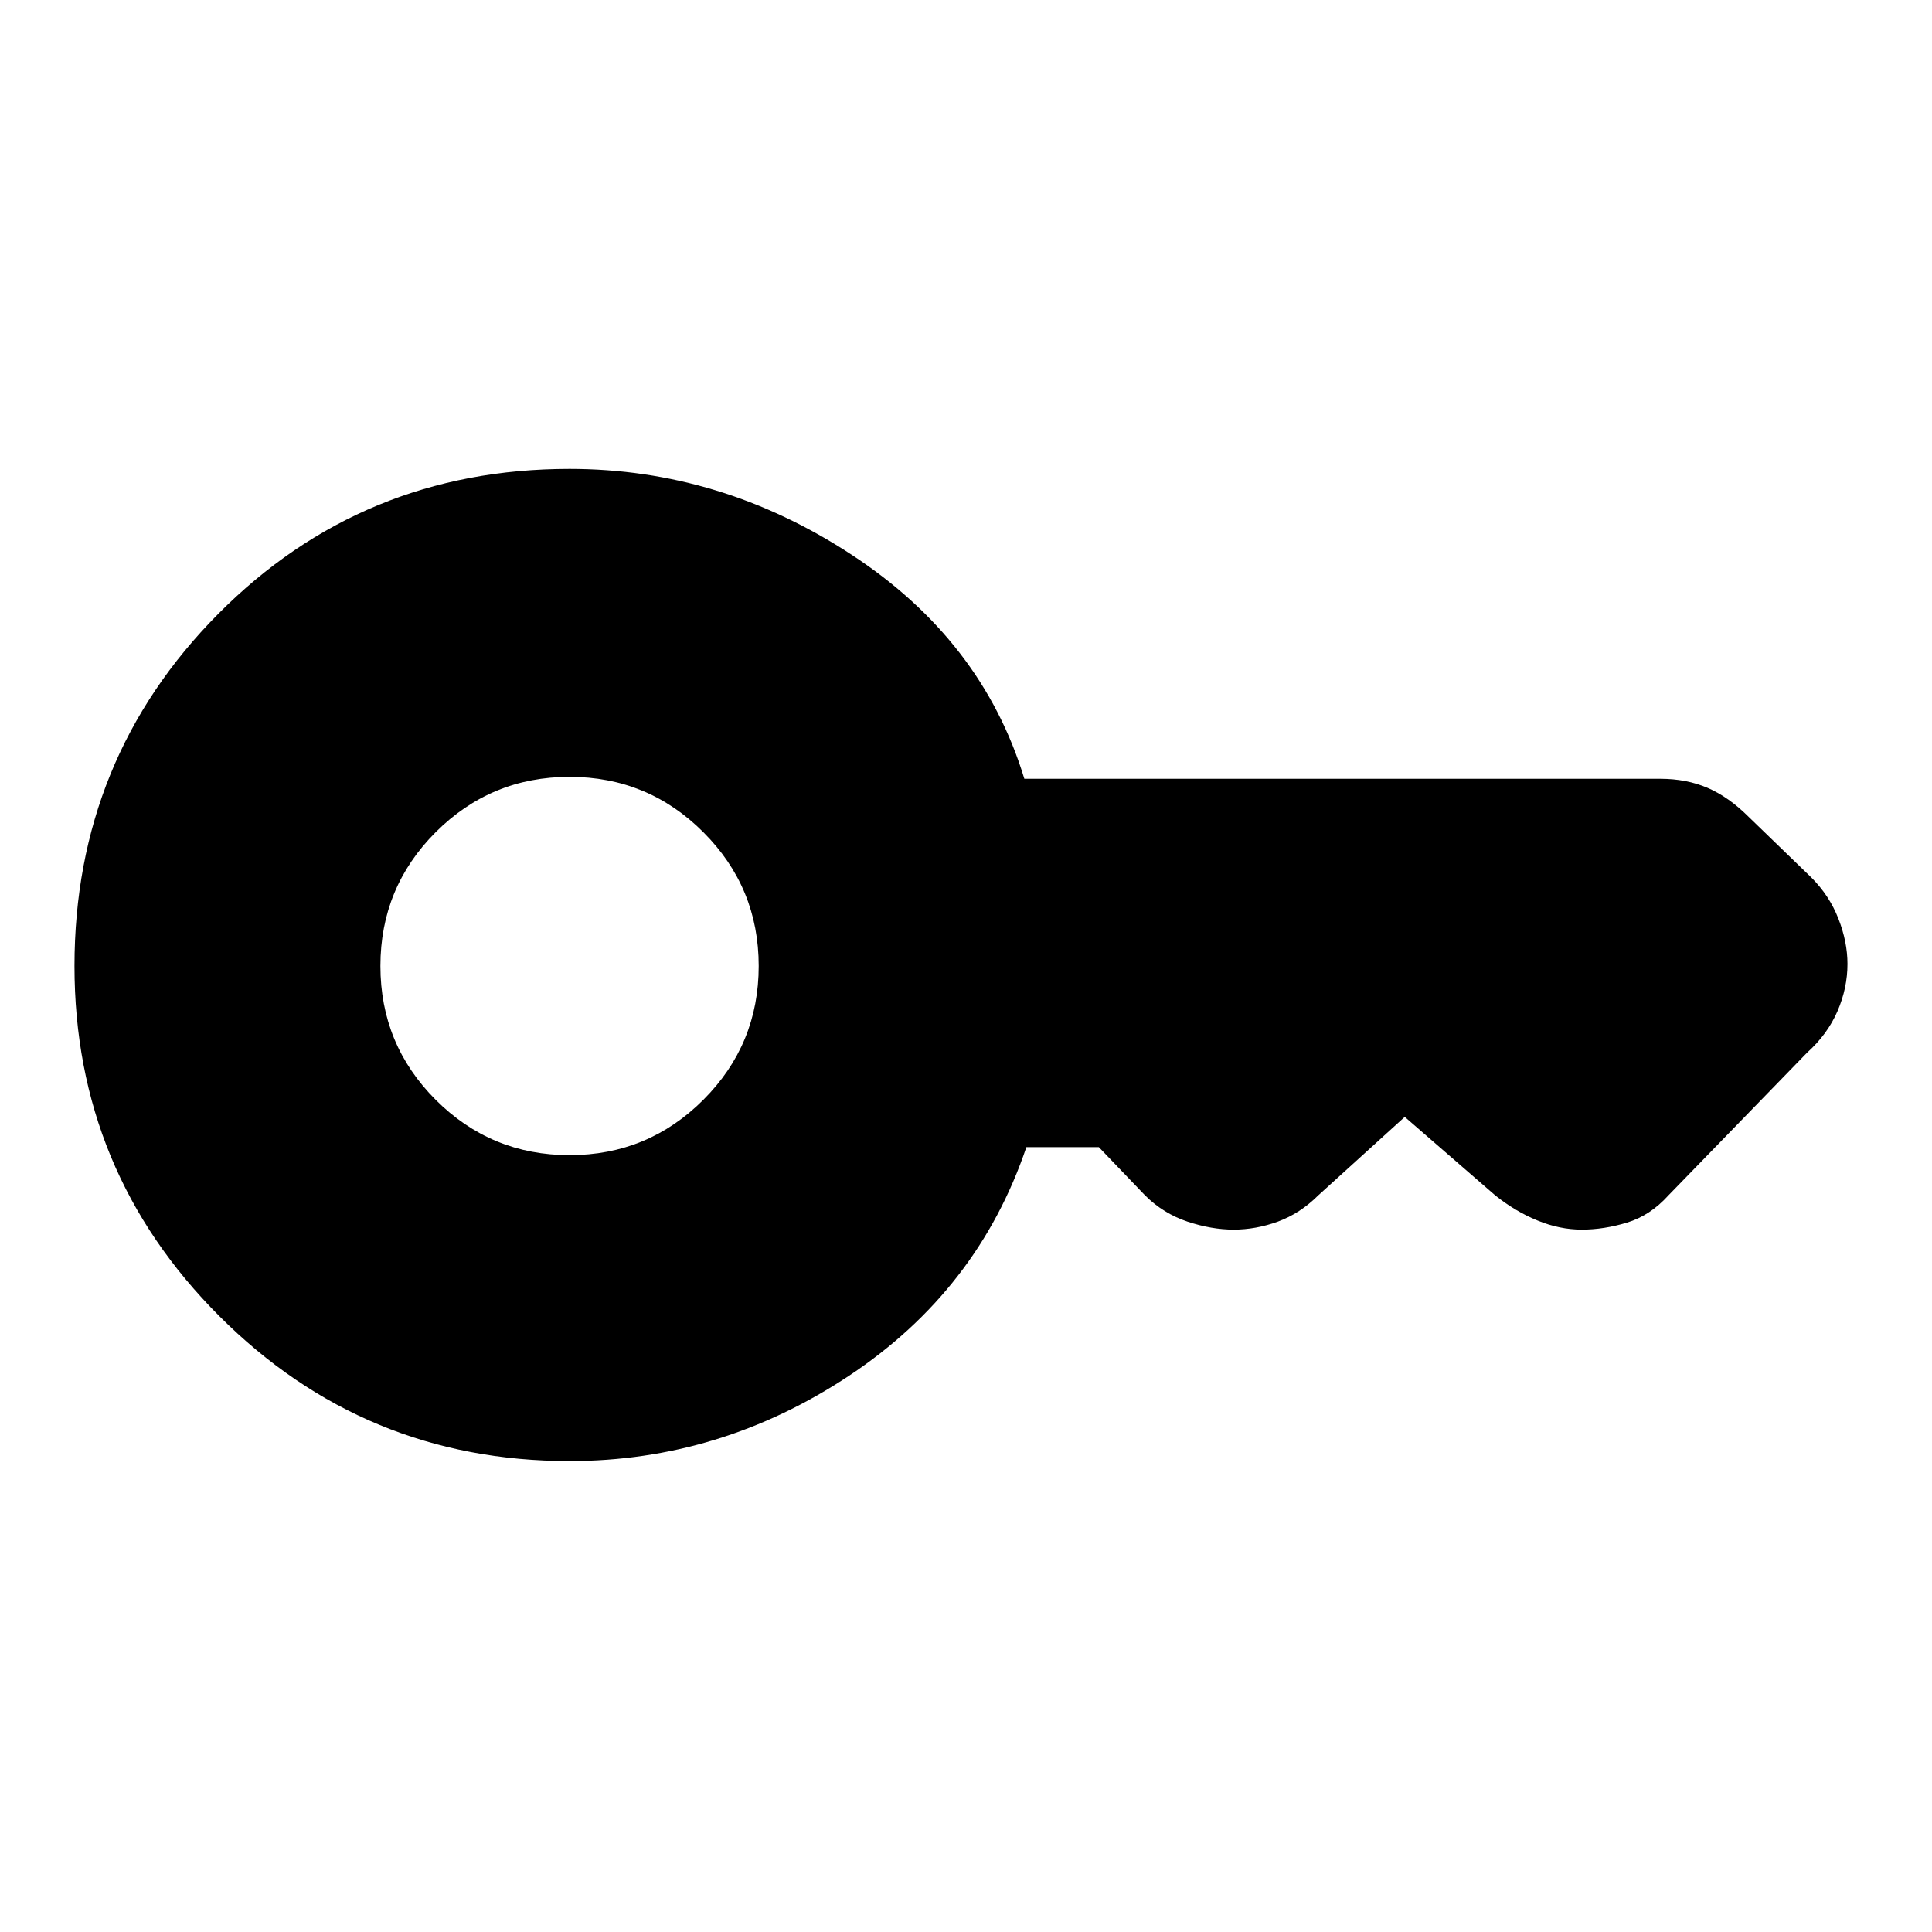 <svg xmlns="http://www.w3.org/2000/svg" height="20" width="20"><path d="M5.896 11.958q.812 0 1.385-.573T7.854 10q0-.812-.573-1.385t-1.385-.573q-.813 0-1.386.573-.572.573-.572 1.385t.572 1.385q.573.573 1.386.573Zm0 3.167q-2.125 0-3.625-1.5T.771 10q0-2.146 1.489-3.646 1.49-1.5 3.636-1.5 1.562 0 2.916.886 1.355.885 1.792 2.322h6.584q.27 0 .489.094.219.094.427.302l.646.625q.188.188.281.427.094.24.094.469 0 .25-.104.49-.104.239-.313.427l-1.437 1.479q-.188.208-.427.281-.24.073-.469.073-.229 0-.458-.094-.229-.093-.438-.26l-.937-.813-.896.813q-.188.187-.417.271-.229.083-.458.083t-.479-.083q-.25-.084-.438-.271l-.479-.5h-.75q-.5 1.479-1.833 2.365-1.334.885-2.896.885Z"/></svg>
